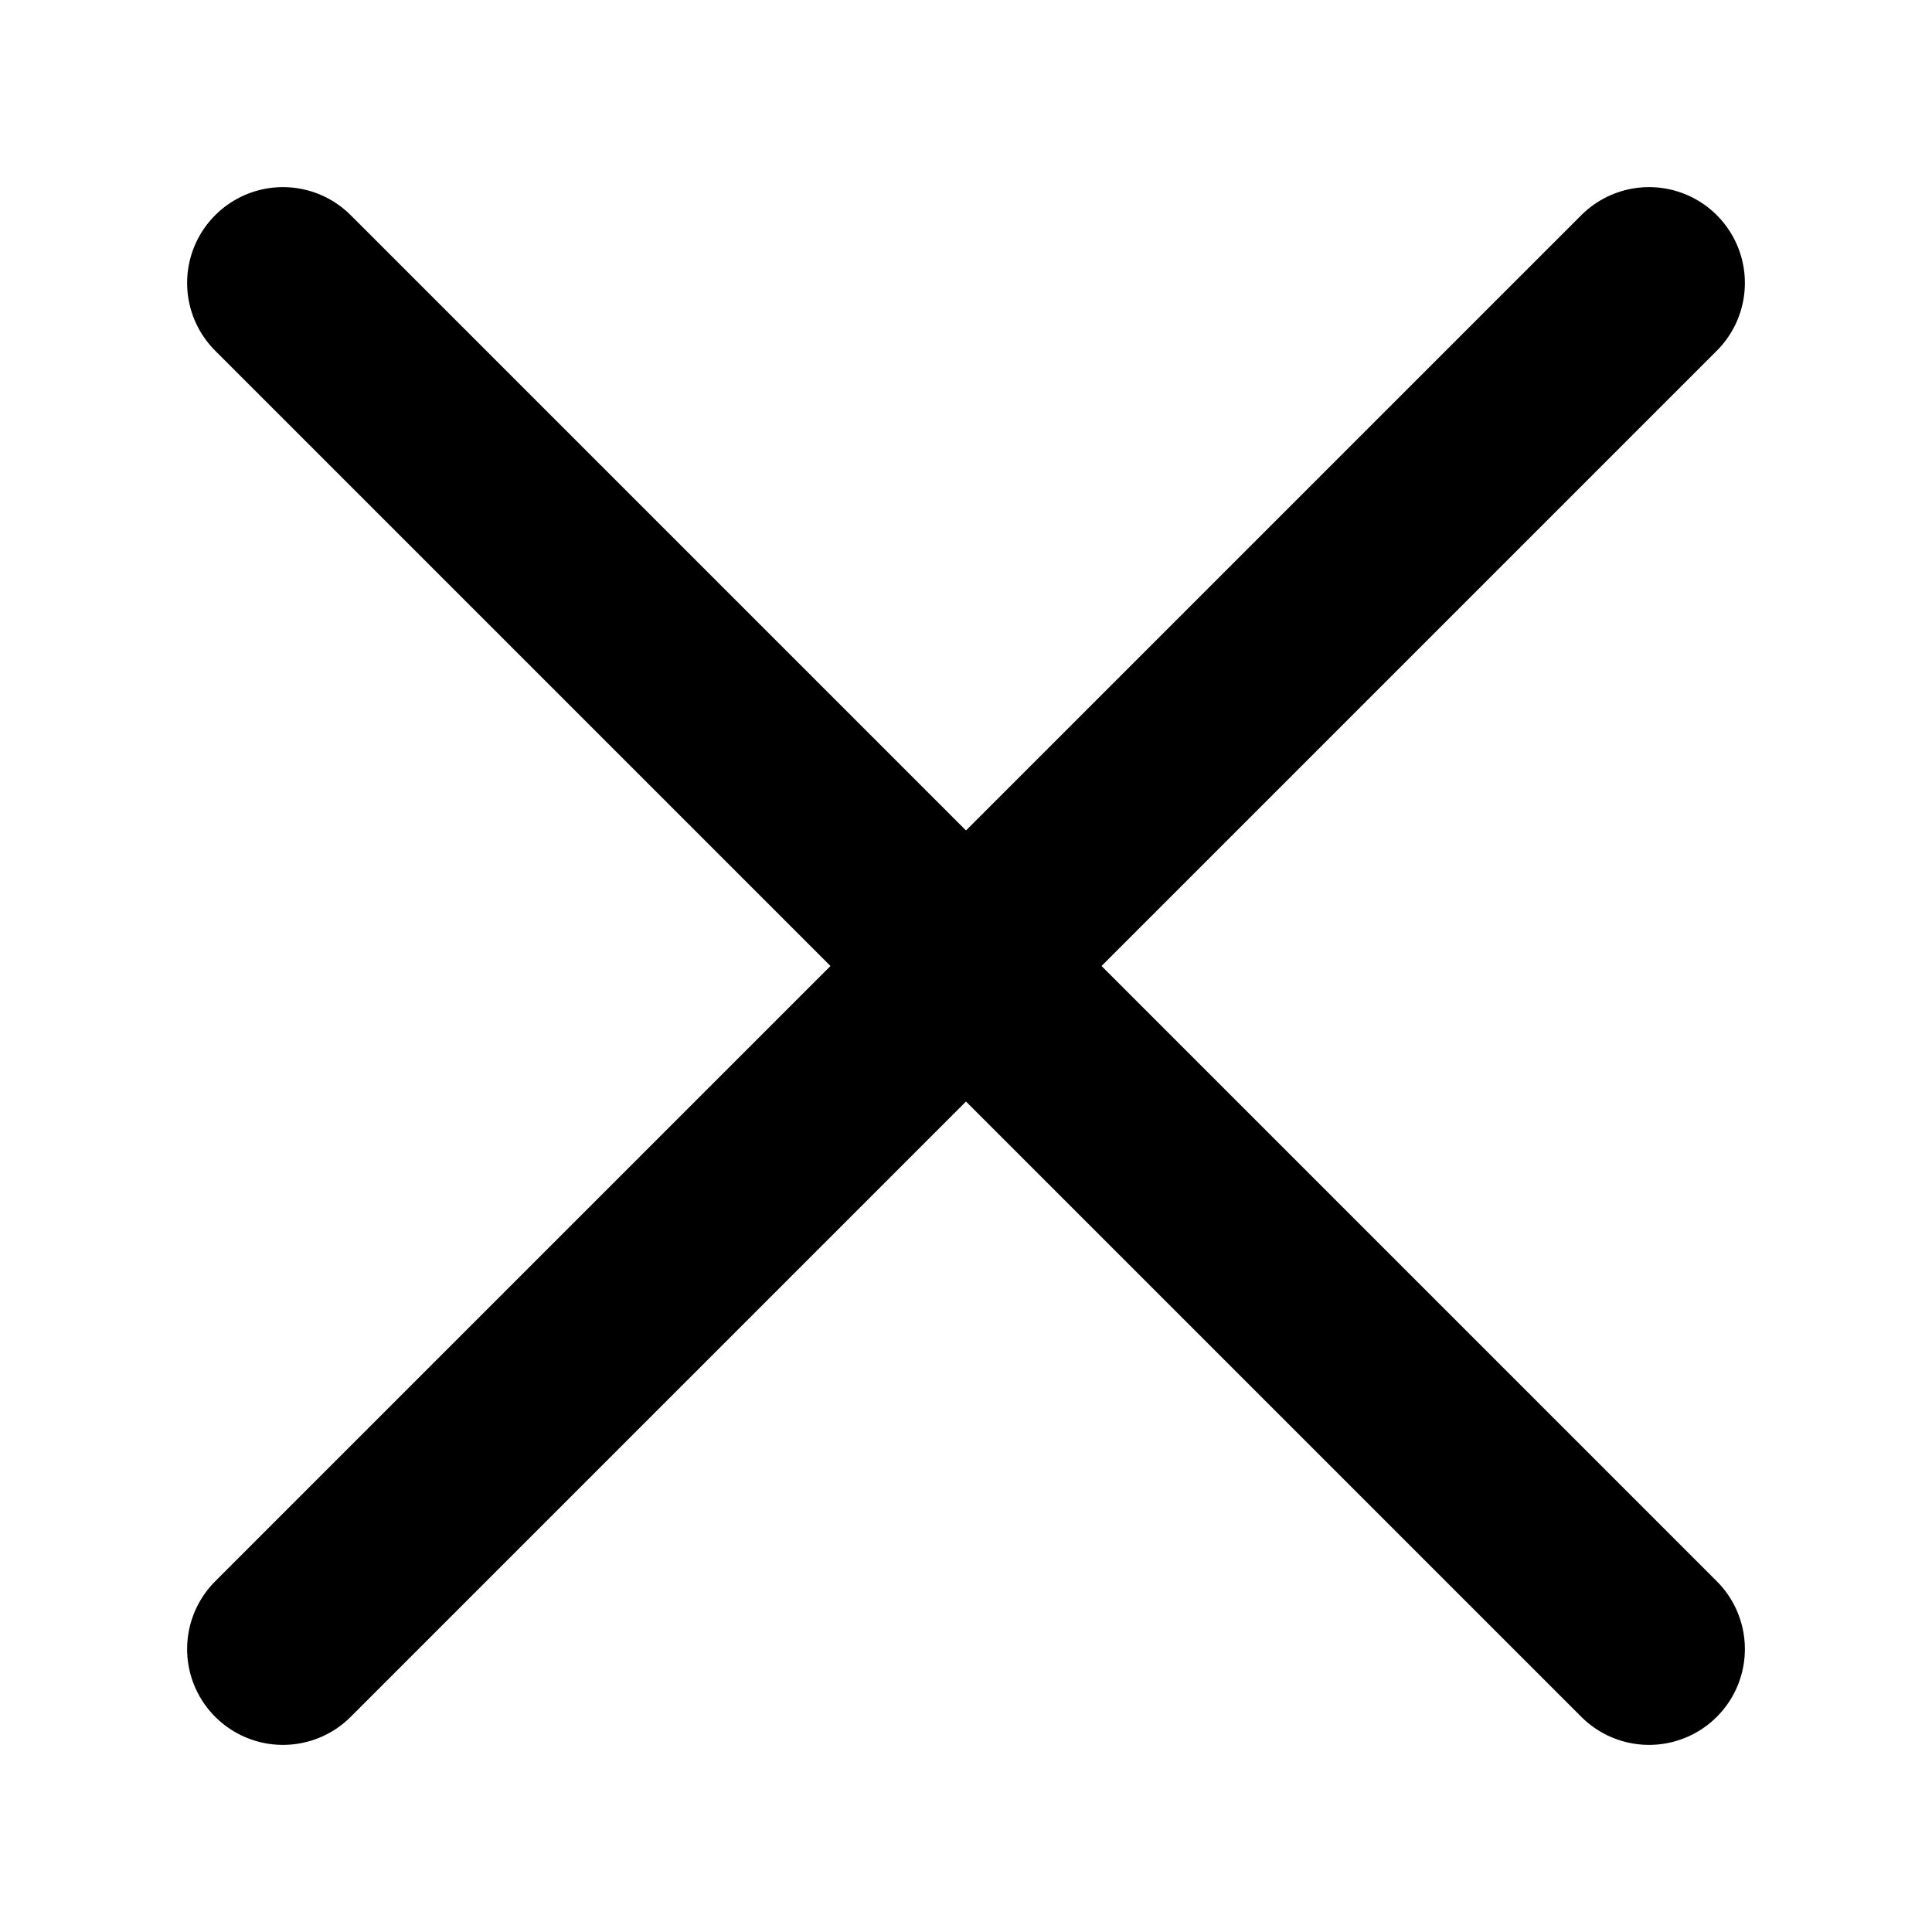<?xml version="1.0" encoding="UTF-8" standalone="no"?>
<!-- Created with Inkscape (http://www.inkscape.org/) -->

<svg
   width="48"
   height="48"
   viewBox="0 0 12.7 12.7"
   version="1.1"
   id="svg1"
   inkscape:version="1.3.2 (091e20e, 2023-11-25, custom)"
   sodipodi:docname="close-ico.svg"
   xmlns:inkscape="http://www.inkscape.org/namespaces/inkscape"
   xmlns:sodipodi="http://sodipodi.sourceforge.net/DTD/sodipodi-0.dtd"
   xmlns="http://www.w3.org/2000/svg"
   xmlns:svg="http://www.w3.org/2000/svg">
  <sodipodi:namedview
     id="namedview1"
     pagecolor="#ffffff"
     bordercolor="#000000"
     borderopacity="0.25"
     inkscape:showpageshadow="2"
     inkscape:pageopacity="0.0"
     inkscape:pagecheckerboard="0"
     inkscape:deskcolor="#d1d1d1"
     inkscape:document-units="mm"
     inkscape:zoom="10.26027"
     inkscape:cx="24.122172"
     inkscape:cy="23.245002"
     inkscape:window-width="1366"
     inkscape:window-height="705"
     inkscape:window-x="305"
     inkscape:window-y="1112"
     inkscape:window-maximized="1"
     inkscape:current-layer="layer1" />
  <defs
     id="defs1" />
  <g
     inkscape:label="Layer 1"
     inkscape:groupmode="layer"
     id="layer1">
    <path
       style="fill:none;stroke-width:1.26;stroke:#000000;stroke-opacity:1;stroke-dasharray:none;stroke-linecap:round"
       d="M 1.86,1.86 10.84,10.84"
       id="path2" />
    <path
       style="fill:none;stroke:#000000;stroke-width:1.26;stroke-linecap:round;stroke-dasharray:none;stroke-opacity:1"
       d="M 1.86,10.84 10.84,1.86"
       id="path3" />
  </g>
</svg>
